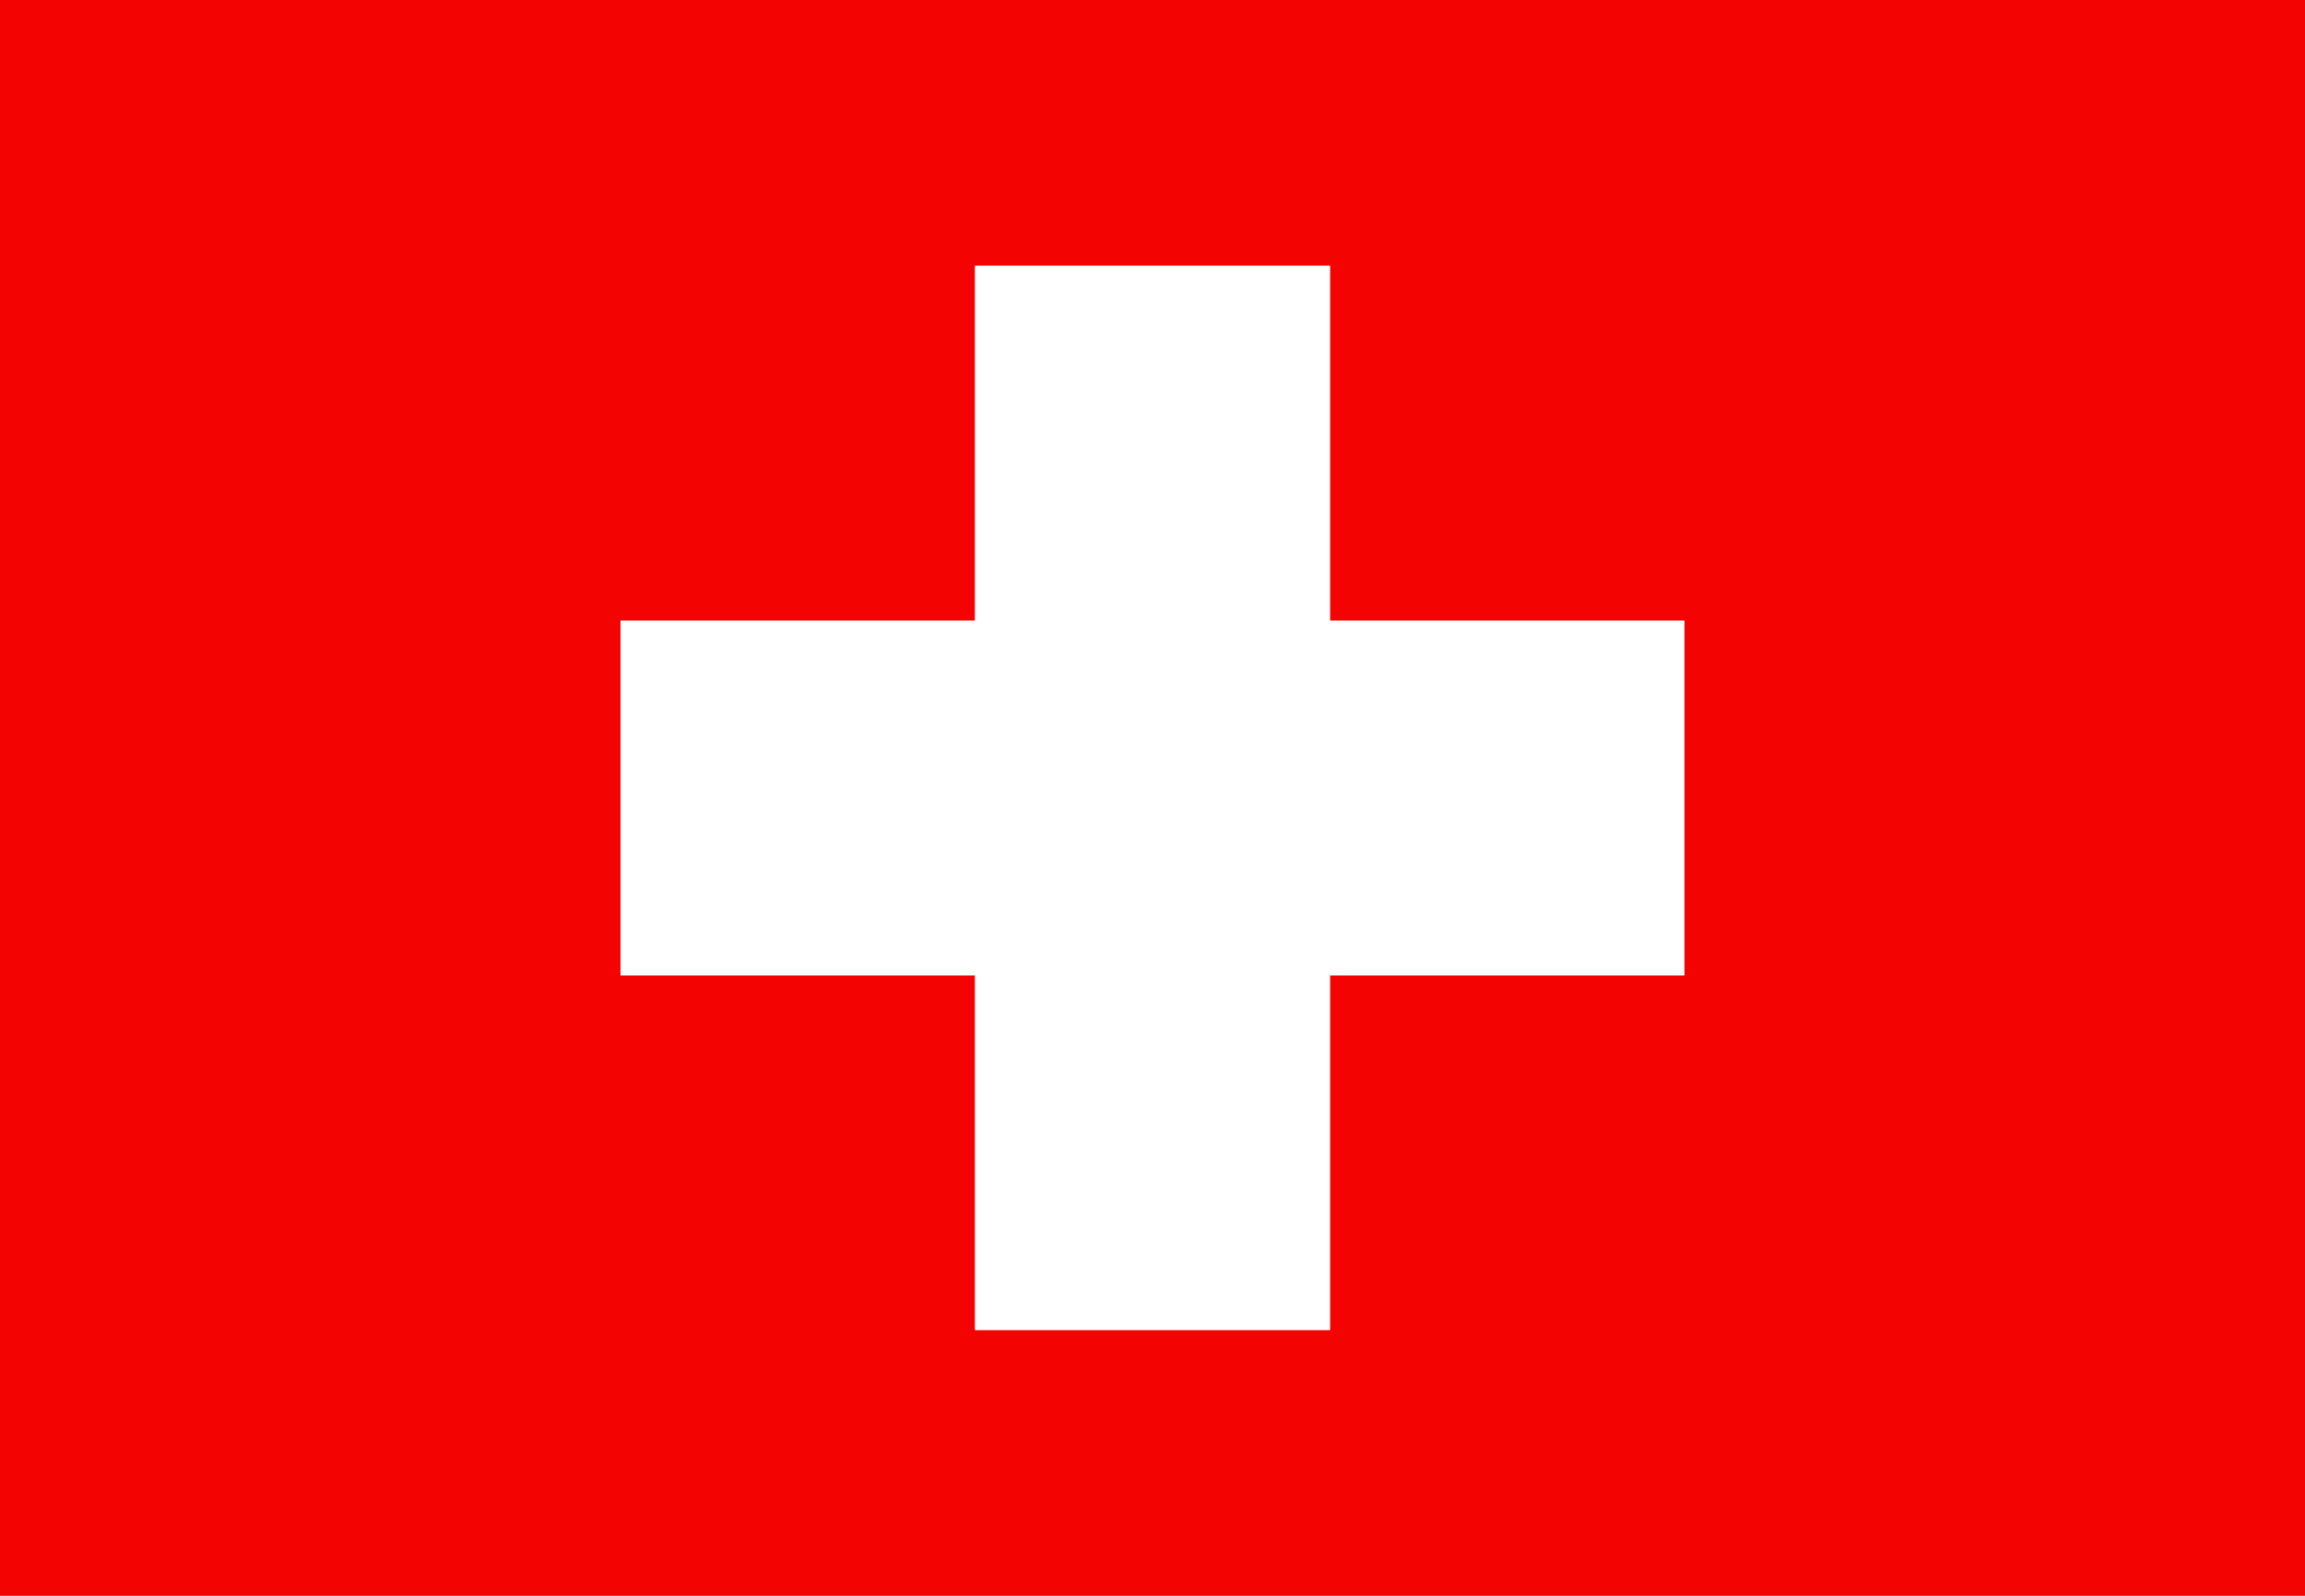 <svg width="26" height="18" viewBox="0 0 26 18" fill="none" xmlns="http://www.w3.org/2000/svg">
<rect width="26" height="18" fill="#F40303"/>
<rect x="11" y="3" width="4" height="12" fill="white"/>
<rect x="11" y="3" width="4" height="12" fill="white"/>
<rect x="11" y="3" width="4" height="12" fill="white"/>
<rect x="19" y="7" width="4" height="12" transform="rotate(90 19 7)" fill="white"/>
<rect x="19" y="7" width="4" height="12" transform="rotate(90 19 7)" fill="white"/>
<rect x="19" y="7" width="4" height="12" transform="rotate(90 19 7)" fill="white"/>
</svg>
